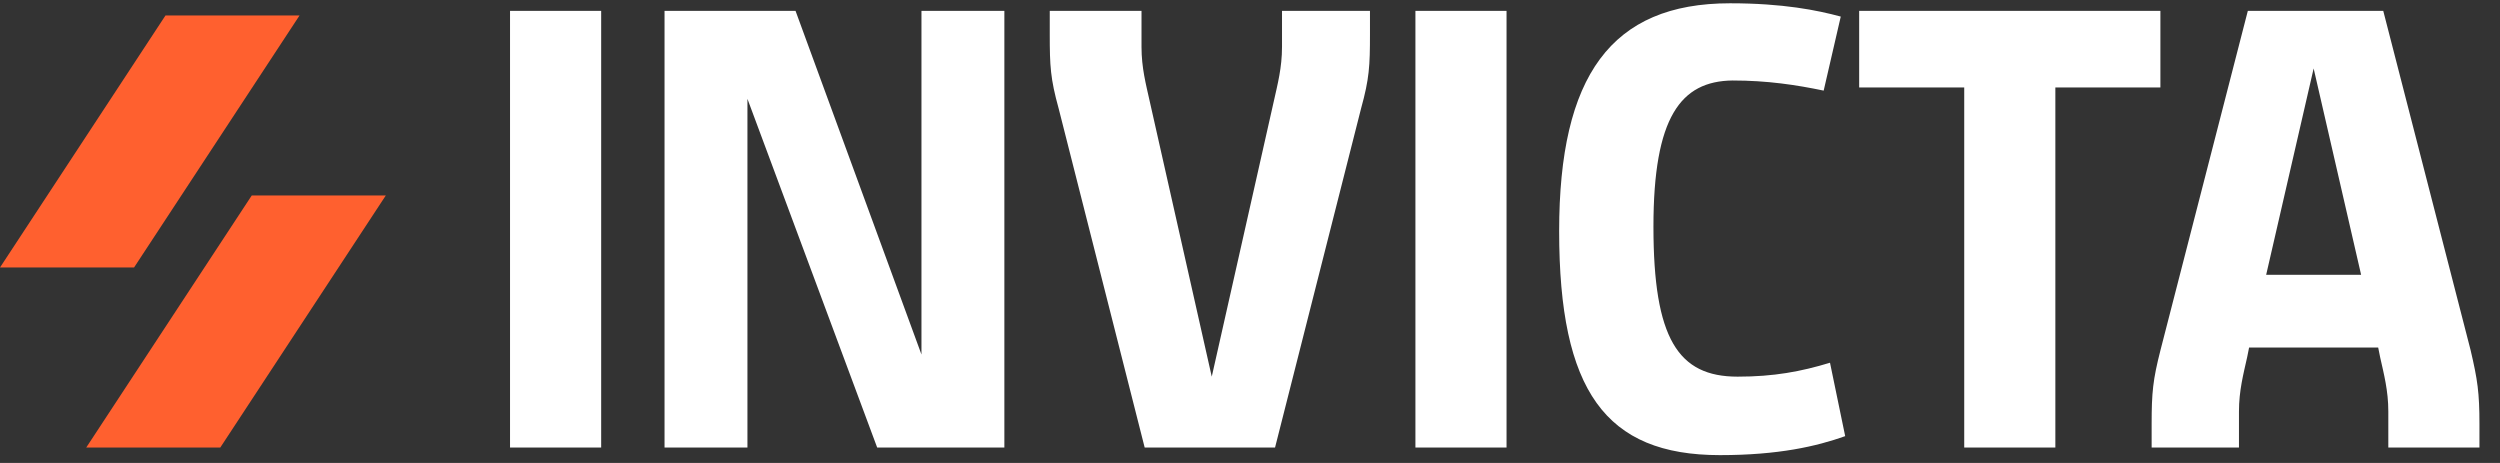 <svg width="162" height="30" viewBox="0 0 162 30" fill="none" xmlns="http://www.w3.org/2000/svg">
<rect x="0" y="0" width="162" height="30" fill="#333333" stroke="none"/>
<path d="M16.313 12.667H25L14.275 29H5.588L16.313 12.667Z" fill="#FF602F"/>
<path d="M10.725 1H19.412L8.687 17.333H0L10.725 1Z" fill="#FF602F"/>
<path d="M33.05 0.705H38.956V29H33.05V0.705ZM43.062 0.705H51.551L59.711 22.972V0.705H65.083V29H56.841L48.434 6.405V29H43.062V0.705ZM88.2 7.02L82.623 29H74.175L68.598 7.02C68.065 5.093 68.024 4.272 68.024 2.222V0.705H73.97V3.042C73.97 4.395 74.257 5.462 74.503 6.569L78.522 24.407L82.541 6.569C82.787 5.462 83.074 4.395 83.074 3.042V0.705H88.774V2.222C88.774 4.272 88.733 5.093 88.2 7.02ZM91.719 0.705H97.624V29H91.719V0.705ZM101.033 14.975C101.033 4.929 104.396 0.213 112.105 0.213C115.55 0.213 117.764 0.664 119.281 1.074L118.174 5.872C116.411 5.503 114.525 5.216 112.269 5.216C108.906 5.257 107.143 7.594 107.143 14.688C107.143 21.947 108.742 24.407 112.597 24.407C114.935 24.407 116.698 24.079 118.584 23.505L119.568 28.262C117.723 28.918 115.263 29.492 111.449 29.492C104.027 29.492 101.033 25.309 101.033 14.975ZM127.282 5.667H120.474V0.705H139.994V5.667H133.187V29H127.282V5.667ZM145.085 26.663V29H139.426V27.483C139.426 25.432 139.508 24.612 140 22.685L145.659 0.705H154.435L160.094 22.685C160.545 24.612 160.668 25.432 160.668 27.483V29H154.763V26.663C154.763 25.309 154.476 24.243 154.23 23.136L154.107 22.521H145.741L145.618 23.136C145.372 24.243 145.085 25.309 145.085 26.663ZM146.848 17.805H153L149.924 4.436L146.848 17.805Z" fill="white"/>
</svg>
